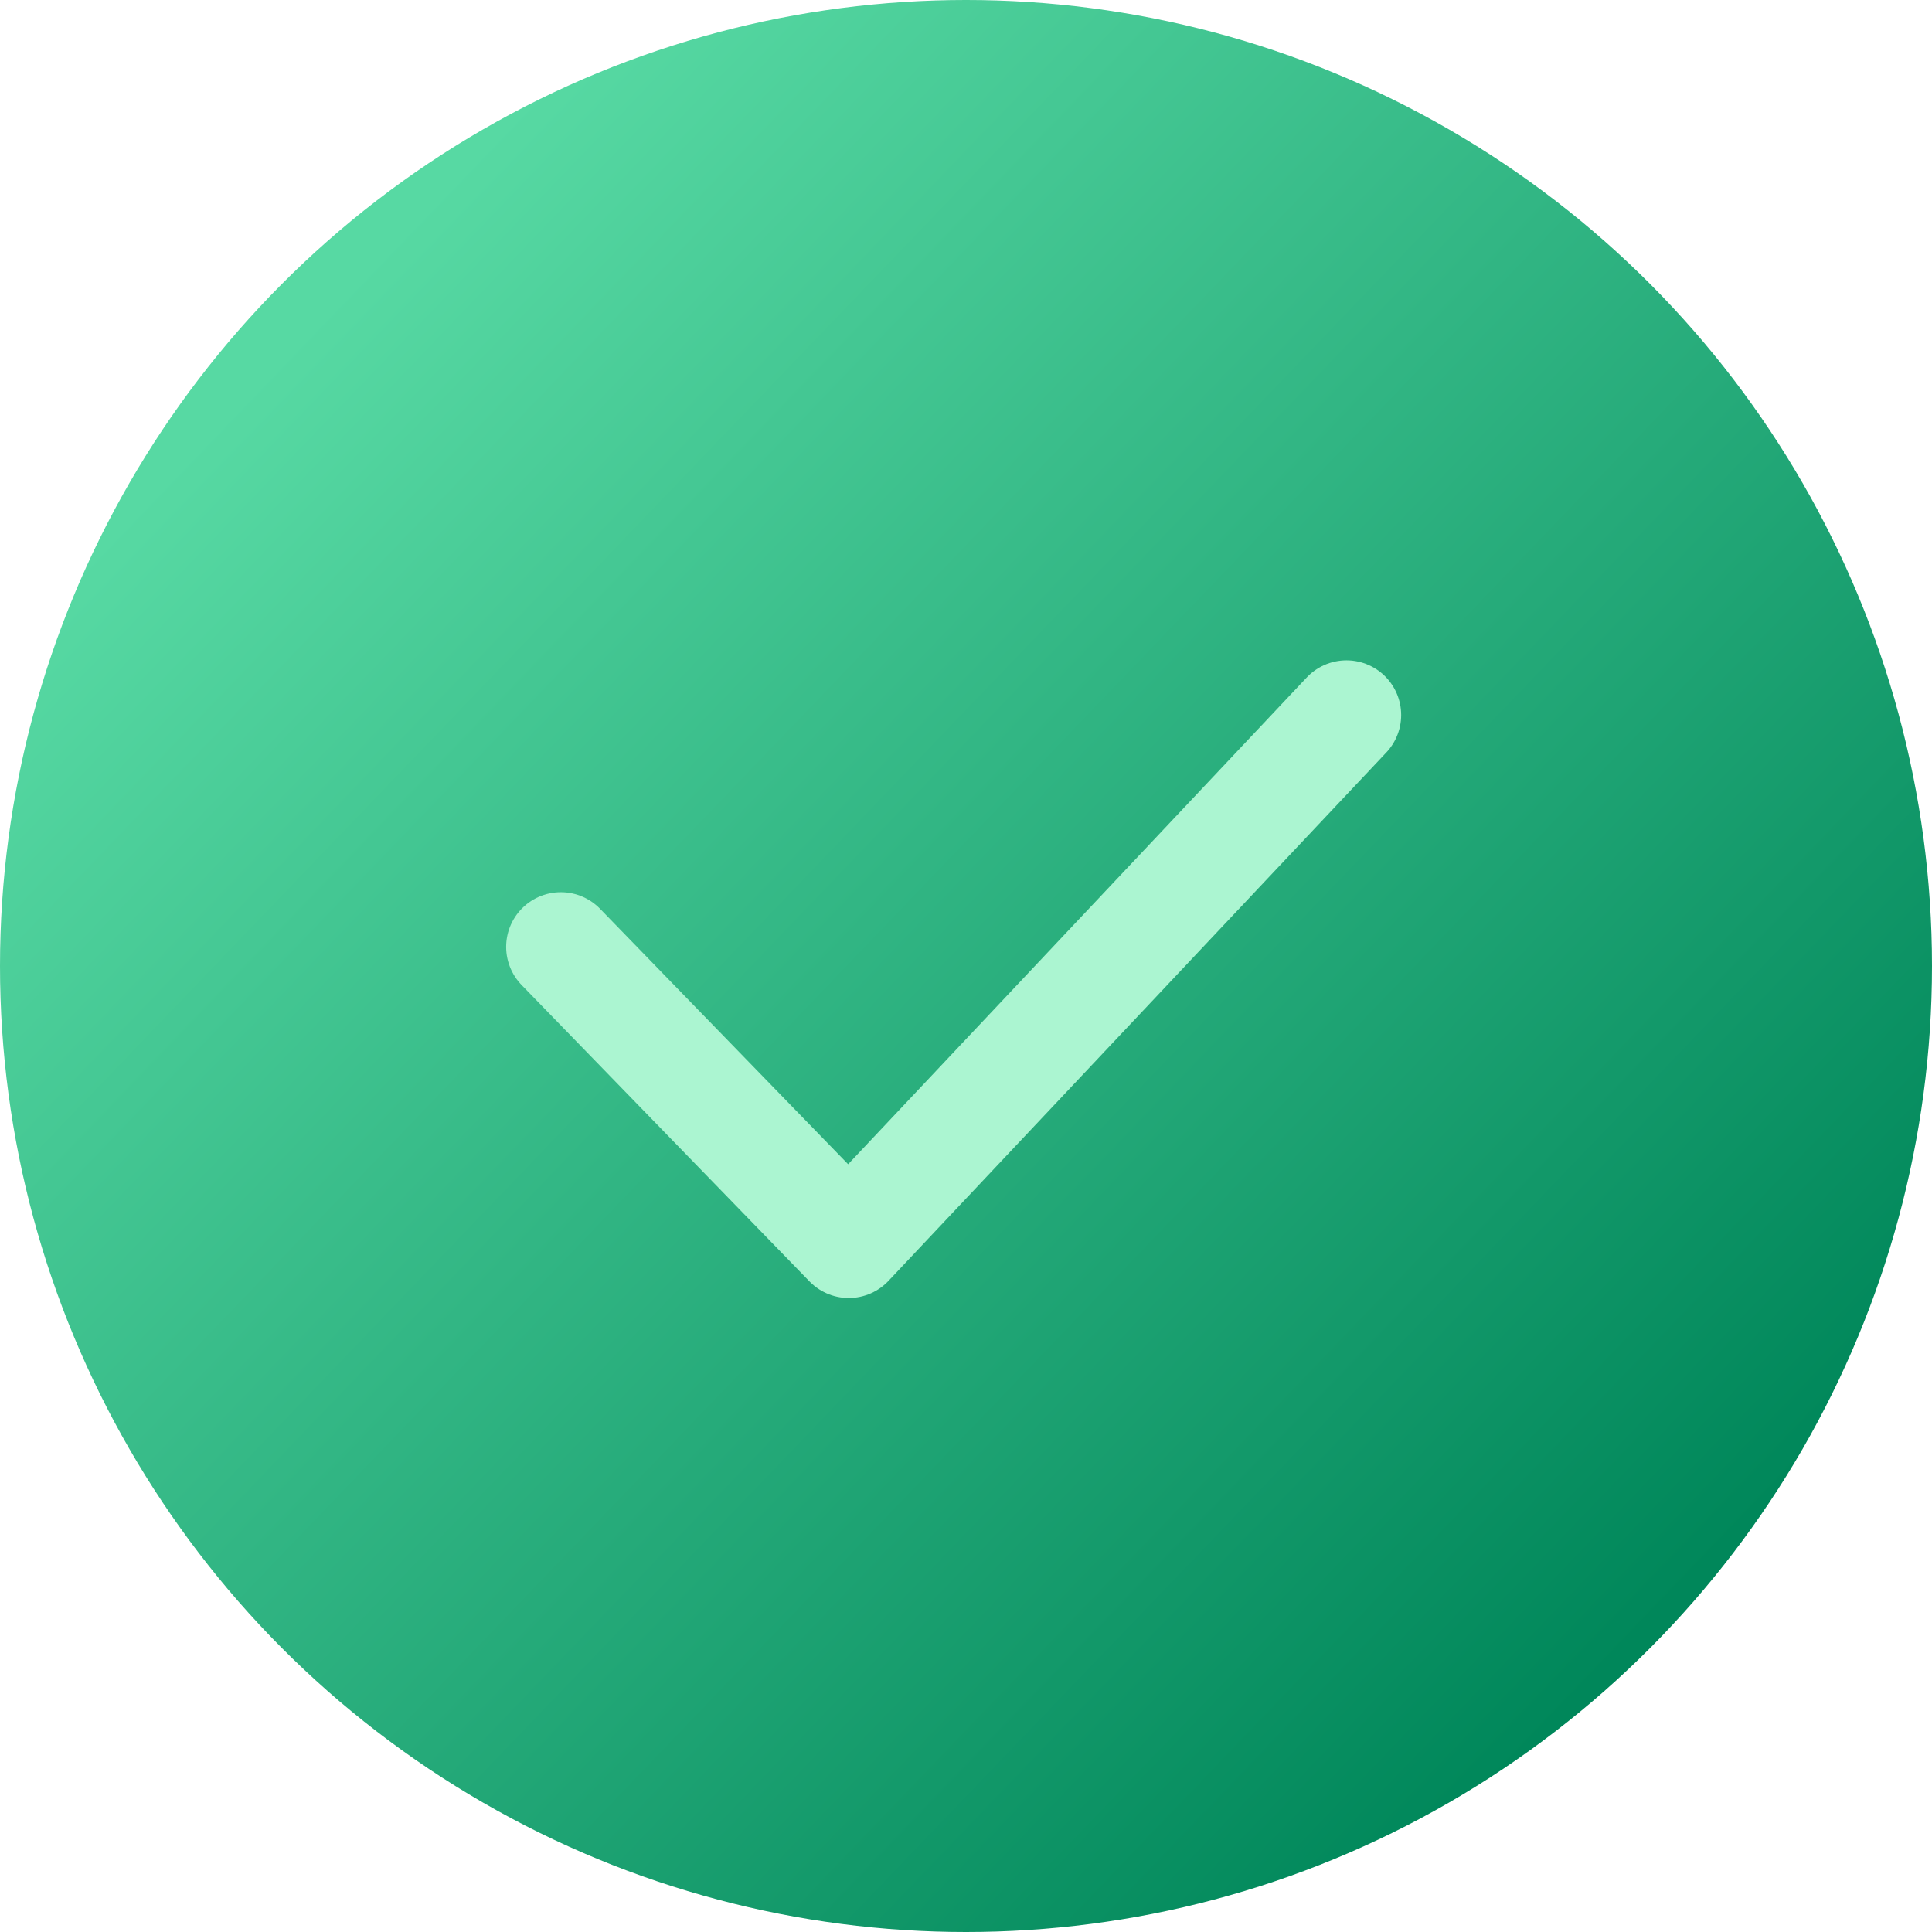 <svg width="53" height="53" viewBox="0 0 53 53" fill="none" xmlns="http://www.w3.org/2000/svg">
<circle cx="26.5" cy="26.5" r="26.5" fill="url(#paint0_linear_80_672)"/>
<path d="M15.385 25.976L23.283 34.108L36.938 19.615" stroke="#ABF5D1" stroke-width="3" stroke-linecap="round" stroke-linejoin="round"/>
<defs>
<linearGradient id="paint0_linear_80_672" x1="5.5" y1="12" x2="42.5" y2="47.5" gradientUnits="userSpaceOnUse">
<stop stop-color="#57D9A3"/>
<stop offset="1" stop-color="#00875A"/>
</linearGradient>
</defs>
</svg>
